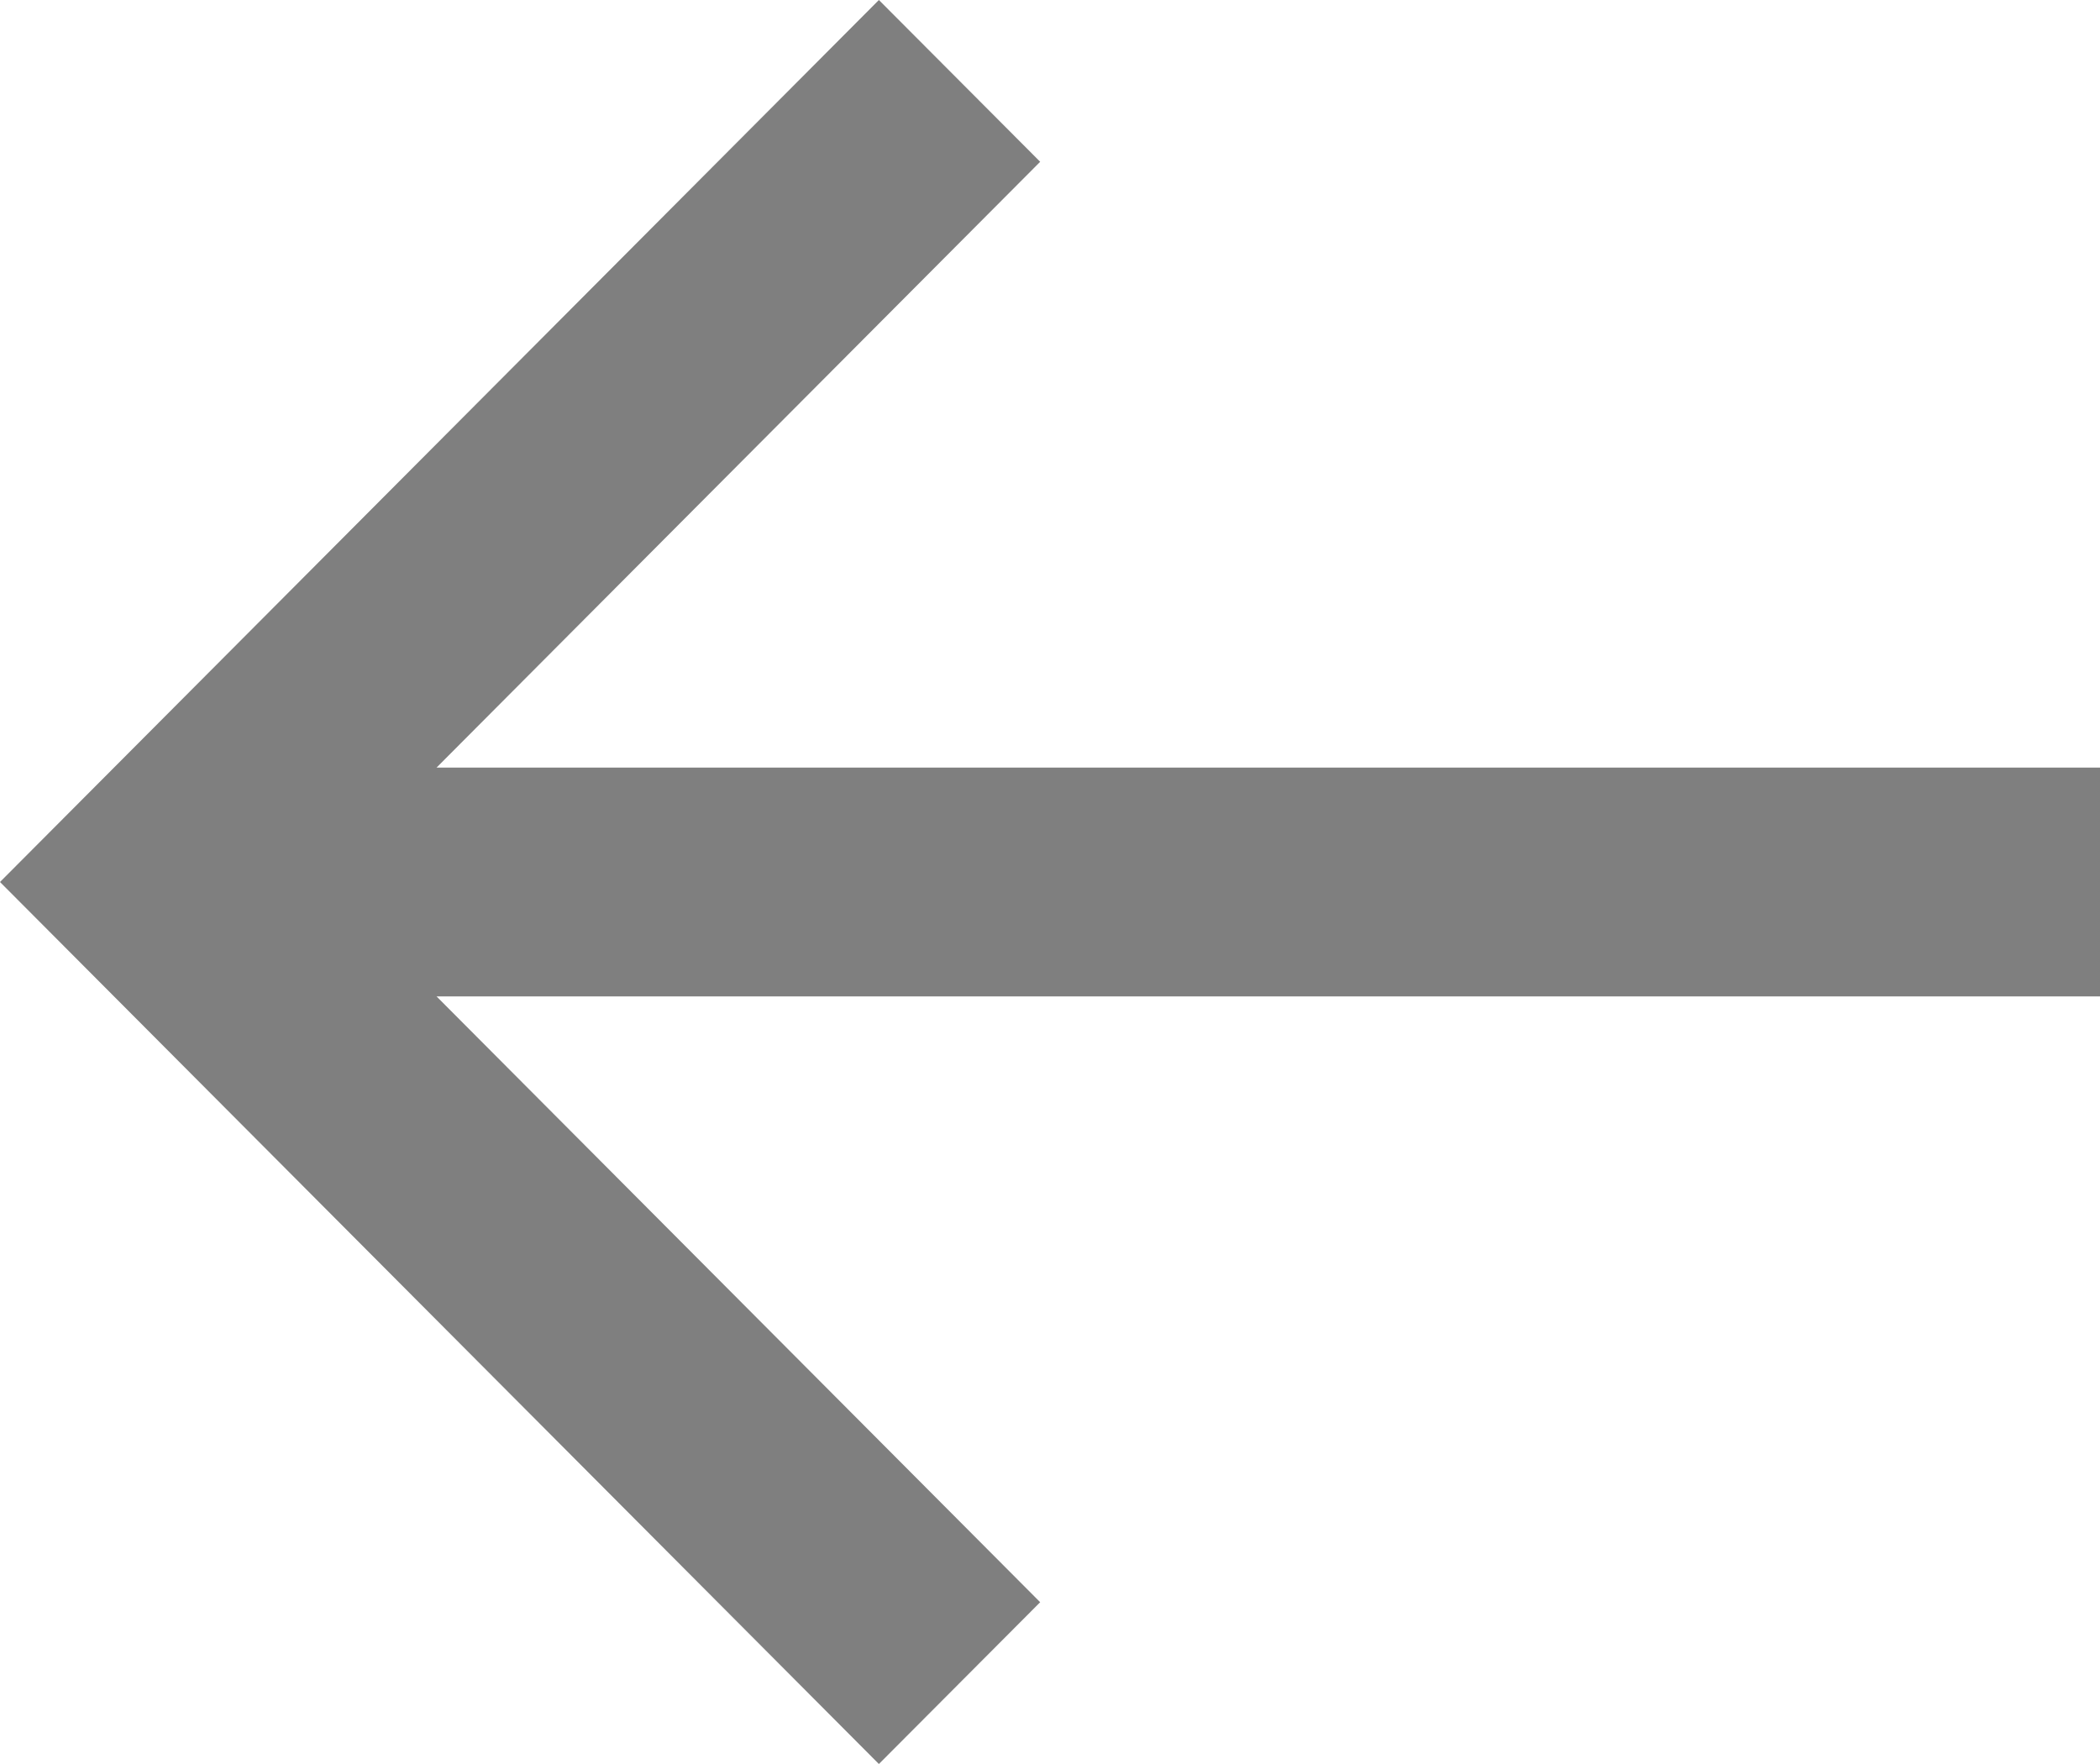 <svg width="25" height="21" viewBox="0 0 25 21" fill="none" xmlns="http://www.w3.org/2000/svg">
<path d="M25 9.138H5.197L12.383 1.926L10.463 0L0 10.5L10.463 21L12.383 19.074L5.197 11.862H25V9.138Z" fill="black" fill-opacity="0.5"/>
</svg>
